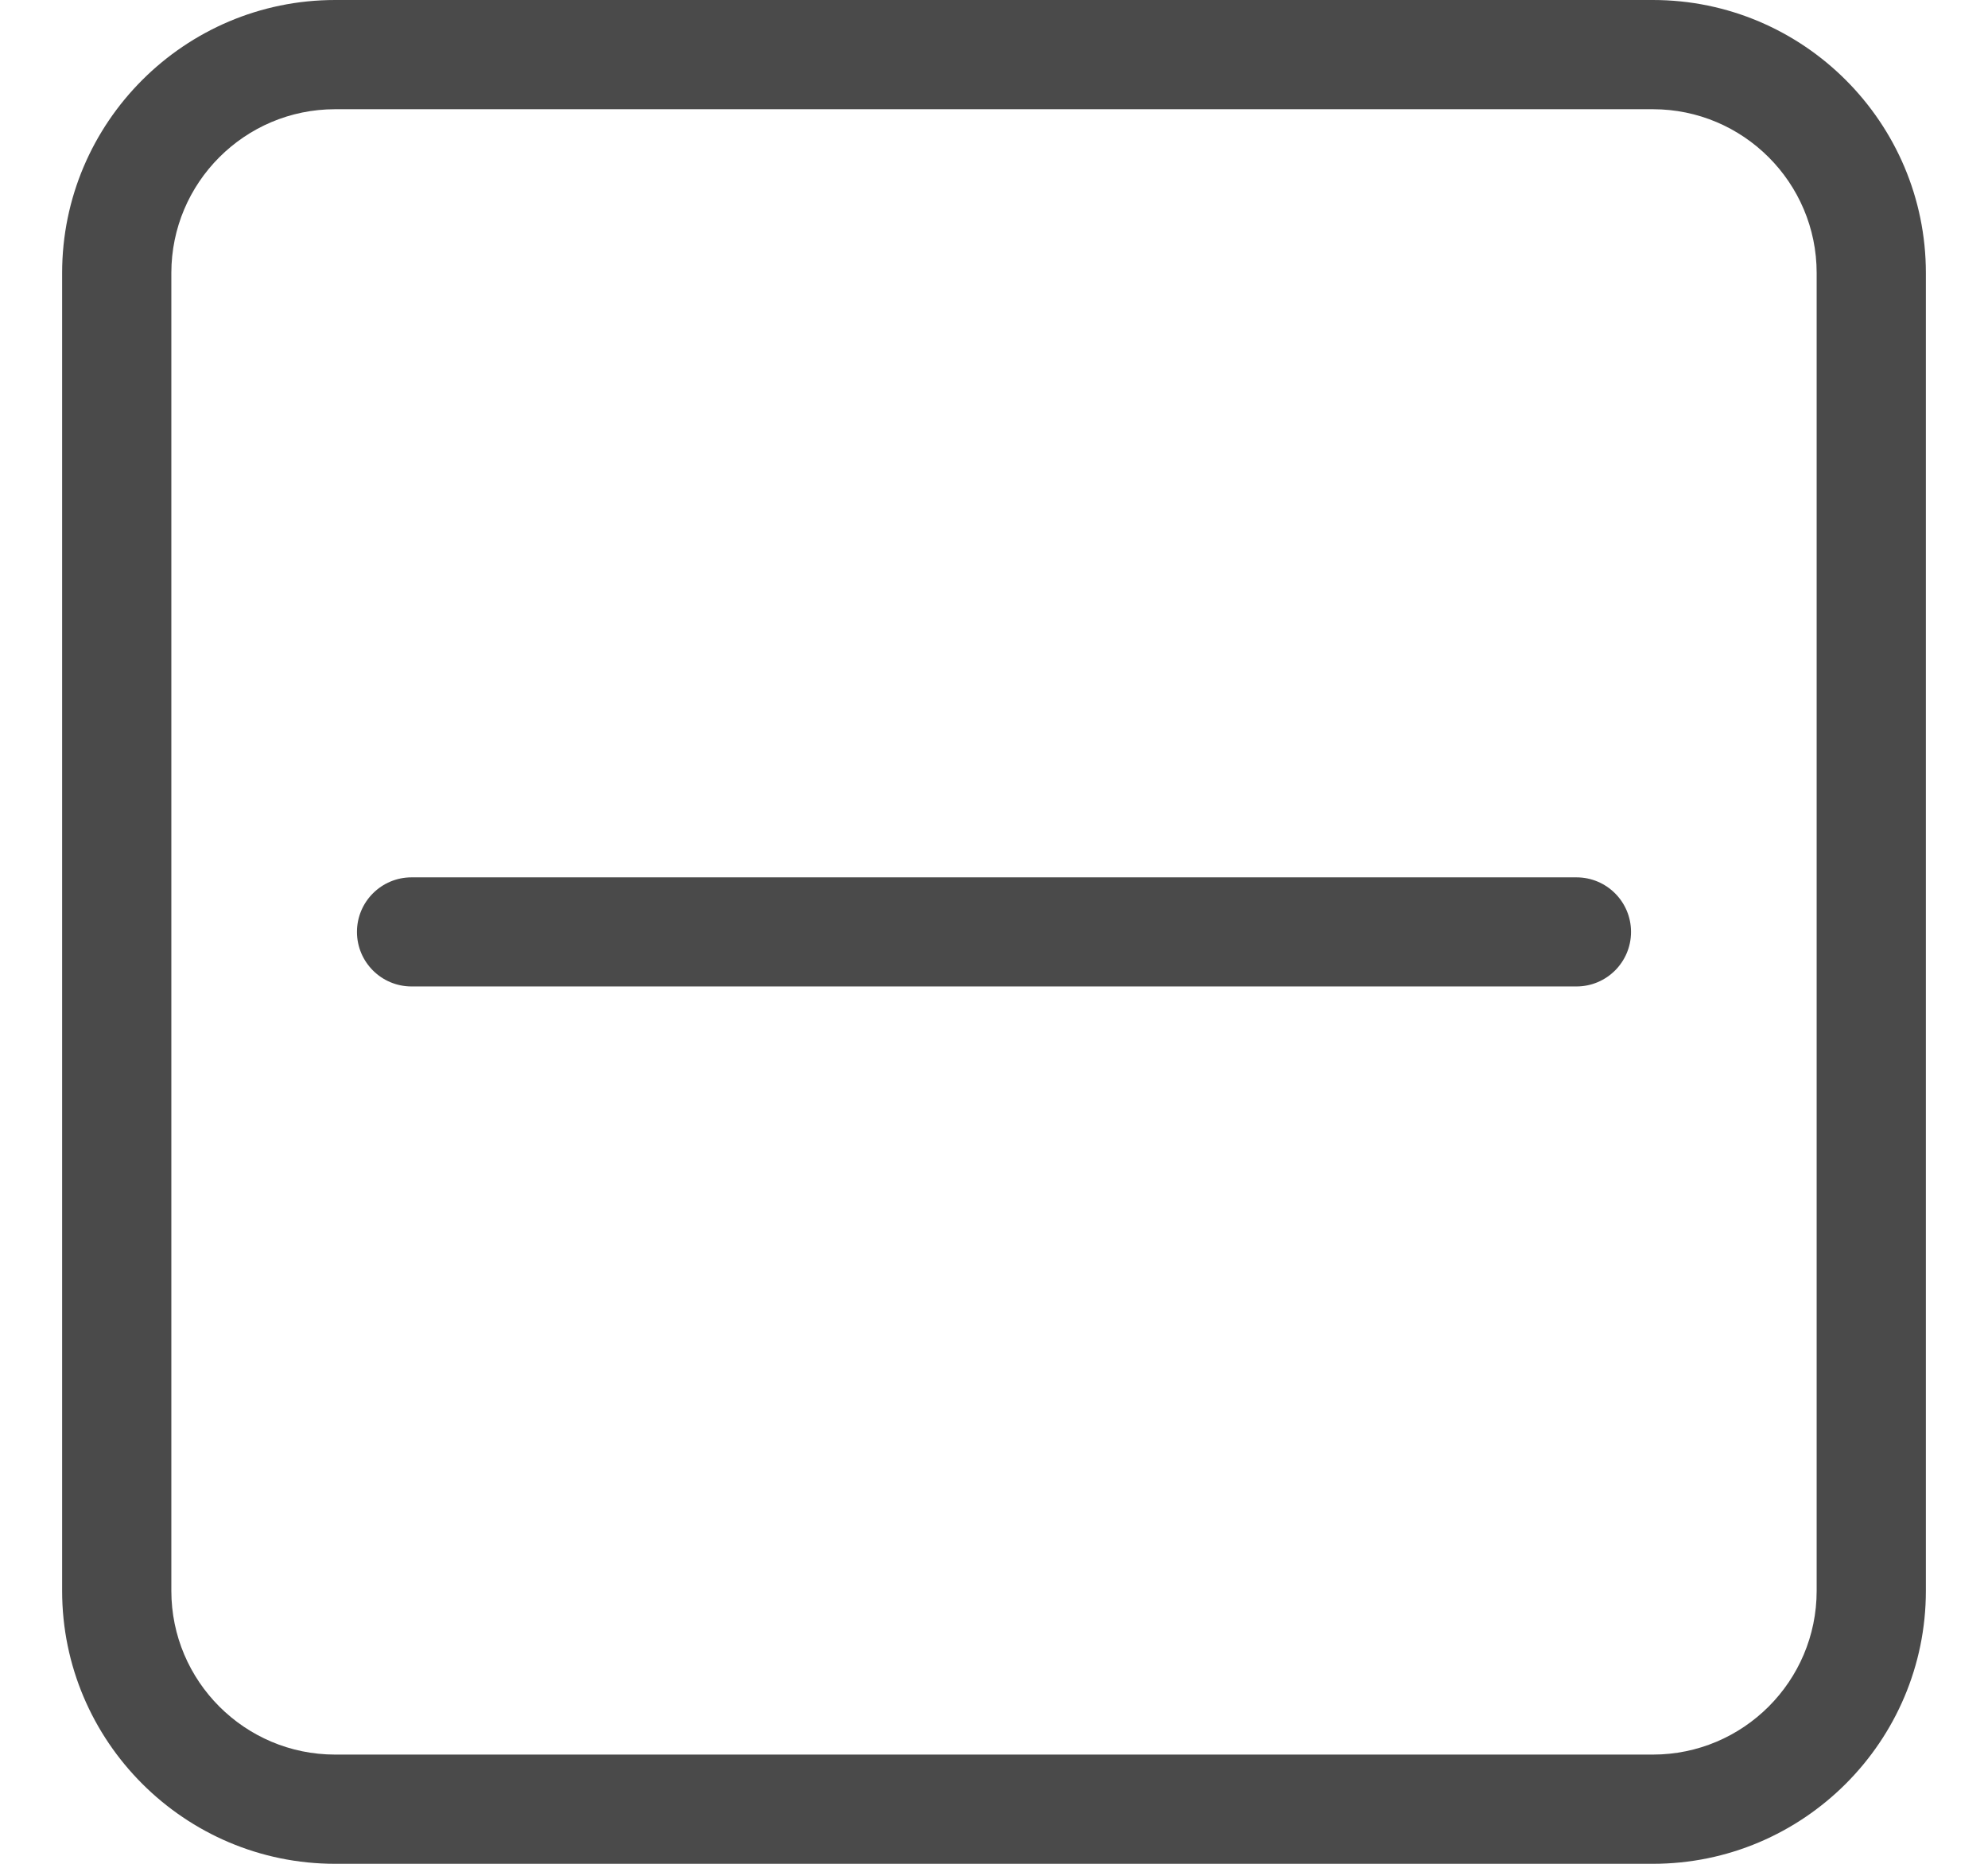 <?xml version="1.0" encoding="UTF-8"?>
<svg width="16px" height="15px" viewBox="0 0 16 15" version="1.1" xmlns="http://www.w3.org/2000/svg" xmlns:xlink="http://www.w3.org/1999/xlink">
    <title>83CC29E5-6974-4606-BF7B-D93D15978E7F</title>
    <g id="Welcome" stroke="none" stroke-width="1" fill="none" fill-rule="evenodd">
        <g id="Home-page-/-Récapitulatif_Produits-/-Modification_Produits" transform="translate(-771, -335)" fill="#4A4A4A" fill-rule="nonzero">
            <g id="Group" transform="translate(89, 128)">
                <g id="Group-6" transform="translate(515.5, 171)">
                    <g id="Icons/Moins" transform="translate(167, 36)">
                        <path d="M12.803,0 C14.014,0 15,0.986 15,2.197 L15,2.197 L15,12.803 C15,14.014 14.014,15 12.803,15 L12.803,15 L2.197,15 C0.986,15 0,14.014 0,12.803 L0,12.803 L0,2.197 C0,0.986 0.986,0 2.197,0 L2.197,0 Z M12.803,0.879 L2.197,0.879 C1.47,0.879 0.879,1.47 0.879,2.197 L0.879,2.197 L0.879,12.803 C0.879,13.53 1.47,14.121 2.197,14.121 L2.197,14.121 L12.803,14.121 C13.53,14.121 14.121,13.53 14.121,12.803 L14.121,12.803 L14.121,2.197 C14.121,1.47 13.53,0.879 12.803,0.879 L12.803,0.879 Z M12.188,7.061 C12.43,7.061 12.627,7.257 12.627,7.5 C12.627,7.743 12.43,7.939 12.188,7.939 L12.188,7.939 L2.812,7.939 C2.57,7.939 2.373,7.743 2.373,7.5 C2.373,7.257 2.57,7.061 2.812,7.061 L2.812,7.061 Z" id="Combined-Shape"></path>
                    </g>
                </g>
            </g>
        </g>
    </g>
</svg>